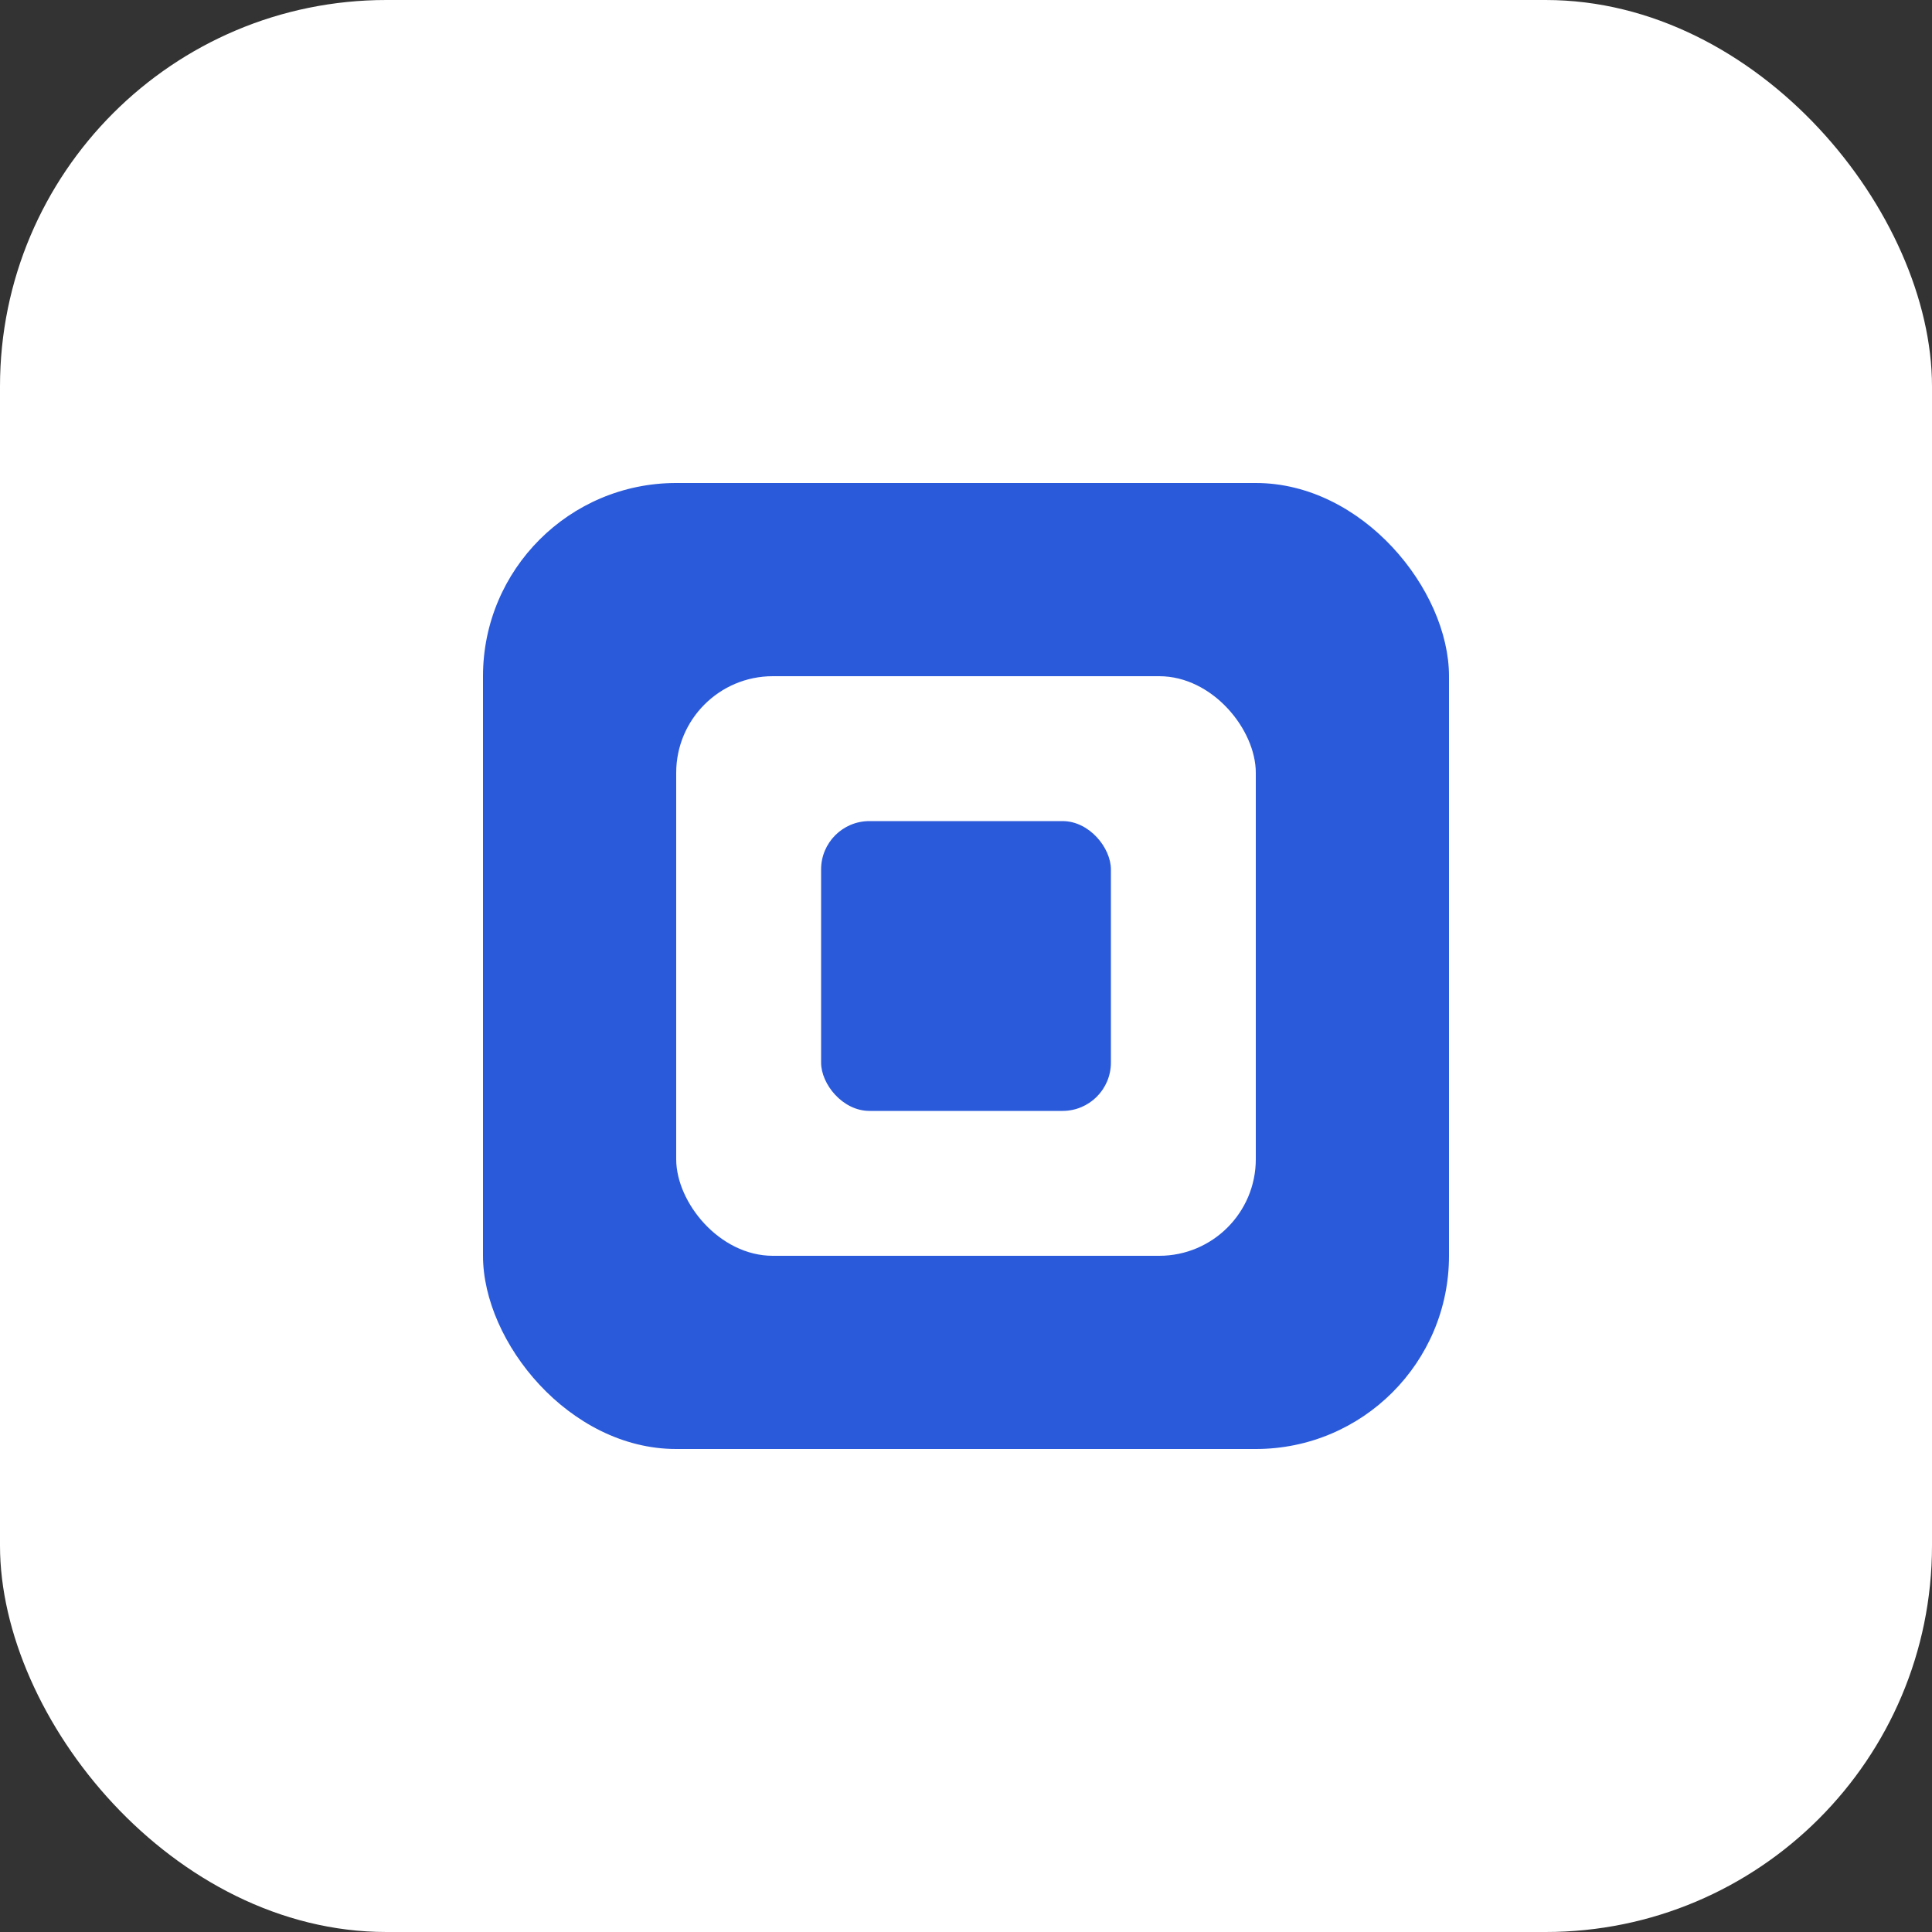 <svg width="40" height="40" viewBox="0 0 40 40" fill="none" xmlns="http://www.w3.org/2000/svg">
  <rect x="0" y="0" width="40" height="40" fill="#333333" stroke="none"/>
  <rect width="40" height="40" rx="8" fill="#fff"/>
  <g>
    <rect x="10" y="10" width="20" height="20" rx="4" fill="#2A5ADA"/>
    <rect x="14" y="14" width="12" height="12" rx="2" fill="#fff"/>
    <rect x="17" y="17" width="6" height="6" rx="1" fill="#2A5ADA"/>
  </g>
</svg> 